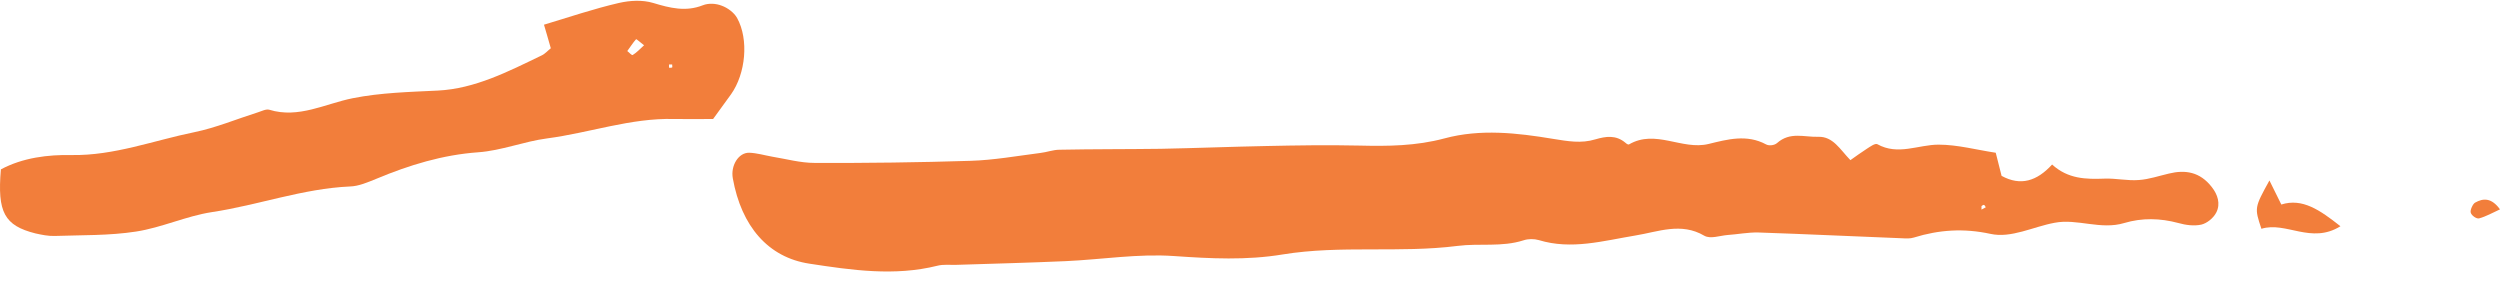 <svg width="157" height="18" viewBox="0 0 157 18" fill="none" xmlns="http://www.w3.org/2000/svg">
<path d="M116.205 10.057C116.56 9.81 116.891 9.563 117.234 9.345C117.442 9.215 117.749 8.983 117.896 9.055C119.194 9.781 120.468 9.084 121.742 9.084C122.943 9.084 124.156 9.418 125.332 9.592C125.479 10.187 125.589 10.623 125.699 11.044C126.888 11.697 127.917 11.378 128.872 10.332C129.877 11.247 131.004 11.261 132.156 11.218C132.878 11.189 133.601 11.363 134.324 11.305C134.961 11.261 135.586 11.044 136.211 10.899C137.227 10.652 138.158 10.783 138.906 11.755C139.273 12.22 139.457 12.8 139.187 13.337C139.004 13.7 138.599 14.019 138.244 14.106C137.779 14.208 137.264 14.135 136.799 14.005C135.659 13.7 134.532 13.671 133.405 14.005C131.923 14.455 130.453 13.714 129.032 13.99C127.684 14.237 126.3 14.977 125.001 14.687C123.323 14.324 121.779 14.426 120.187 14.919C119.954 14.992 119.697 14.977 119.452 14.963C116.438 14.847 113.436 14.701 110.423 14.6C109.773 14.585 109.124 14.716 108.475 14.76C107.985 14.803 107.409 15.021 107.029 14.803C105.571 13.947 104.138 14.556 102.705 14.789C100.683 15.123 98.686 15.703 96.641 15.079C96.334 14.992 95.979 14.992 95.673 15.093C94.313 15.529 92.904 15.268 91.544 15.442C87.894 15.906 84.206 15.384 80.555 15.979C78.289 16.356 76.023 16.24 73.732 16.08C71.478 15.921 69.187 16.298 66.92 16.4C64.642 16.501 62.363 16.559 60.072 16.632C59.668 16.647 59.251 16.588 58.859 16.69C56.176 17.358 53.493 16.966 50.835 16.559C48.238 16.168 46.56 14.208 46.021 11.203C45.874 10.405 46.376 9.578 47.05 9.592C47.527 9.607 48.005 9.752 48.495 9.839C49.377 9.984 50.272 10.231 51.154 10.231C54.412 10.245 57.683 10.202 60.942 10.1C62.4 10.057 63.858 9.795 65.328 9.607C65.732 9.563 66.136 9.403 66.541 9.403C68.66 9.36 70.779 9.374 72.899 9.345C75.092 9.302 77.284 9.215 79.477 9.171C81.437 9.128 83.398 9.099 85.358 9.142C87.159 9.186 88.923 9.171 90.711 8.692C92.965 8.083 95.269 8.344 97.535 8.721C98.442 8.866 99.299 9.026 100.193 8.75C100.843 8.562 101.48 8.46 102.08 8.968C102.141 9.026 102.251 9.099 102.3 9.07C103.967 8.097 105.633 9.447 107.299 9.041C108.487 8.75 109.7 8.416 110.913 9.07C111.097 9.171 111.44 9.128 111.599 8.983C112.42 8.257 113.302 8.62 114.184 8.591C115.115 8.562 115.544 9.374 116.205 10.057ZM124.438 12.945C124.438 13.018 124.438 13.09 124.438 13.163C124.523 13.119 124.621 13.061 124.707 13.018C124.67 12.96 124.634 12.873 124.597 12.873C124.548 12.844 124.487 12.916 124.438 12.945Z" fill="#F27E3B"/>
<path d="M34.591 3.031C34.407 2.407 34.297 1.986 34.162 1.551C35.754 1.072 37.298 0.549 38.866 0.186C39.564 0.027 40.349 -0.017 41.022 0.186C42.076 0.506 43.068 0.752 44.134 0.332C44.502 0.186 44.967 0.215 45.334 0.361C45.69 0.491 46.094 0.781 46.29 1.13C47.037 2.48 46.829 4.628 45.91 5.92C45.543 6.428 45.175 6.936 44.783 7.473C43.95 7.473 43.129 7.487 42.321 7.473C39.613 7.4 37.016 8.344 34.358 8.692C32.912 8.881 31.479 9.462 30.033 9.563C27.804 9.723 25.709 10.361 23.626 11.232C23.087 11.45 22.524 11.697 21.972 11.711C19.02 11.842 16.202 12.887 13.299 13.322C11.694 13.569 10.15 14.295 8.546 14.542C6.855 14.803 5.14 14.76 3.437 14.818C3.033 14.832 2.616 14.745 2.224 14.658C0.276 14.164 -0.177 13.337 0.056 10.637C1.44 9.897 3.02 9.708 4.503 9.737C7.161 9.781 9.648 8.823 12.209 8.3C13.556 8.025 14.867 7.473 16.202 7.052C16.435 6.979 16.704 6.834 16.913 6.892C18.75 7.458 20.416 6.515 22.156 6.167C23.908 5.818 25.721 5.775 27.497 5.688C29.825 5.572 31.908 4.497 34.015 3.481C34.235 3.38 34.419 3.162 34.591 3.031ZM40.447 2.843C40.177 2.639 39.969 2.436 39.944 2.465C39.748 2.683 39.577 2.959 39.393 3.206C39.515 3.293 39.675 3.496 39.736 3.452C39.981 3.307 40.189 3.075 40.447 2.843ZM42.211 4.047C42.137 4.047 42.076 4.047 42.015 4.047C42.015 4.12 42.015 4.178 42.015 4.251C42.076 4.251 42.149 4.265 42.211 4.236C42.235 4.222 42.211 4.105 42.211 4.047Z" fill="#F27E3B"/>
<path d="M146.979 14.208C145.141 15.355 143.561 13.889 142.017 14.368C141.576 13.047 141.576 13.047 142.52 11.334C142.765 11.842 142.985 12.263 143.267 12.844C144.59 12.423 145.693 13.192 146.979 14.208Z" fill="#F27E3B"/>
<path d="M157 13.148C156.522 13.366 156.118 13.598 155.689 13.714C155.53 13.758 155.211 13.54 155.162 13.352C155.113 13.206 155.285 12.815 155.432 12.727C155.946 12.437 156.461 12.408 157 13.148Z" fill="#F27E3B"/>
</svg>
